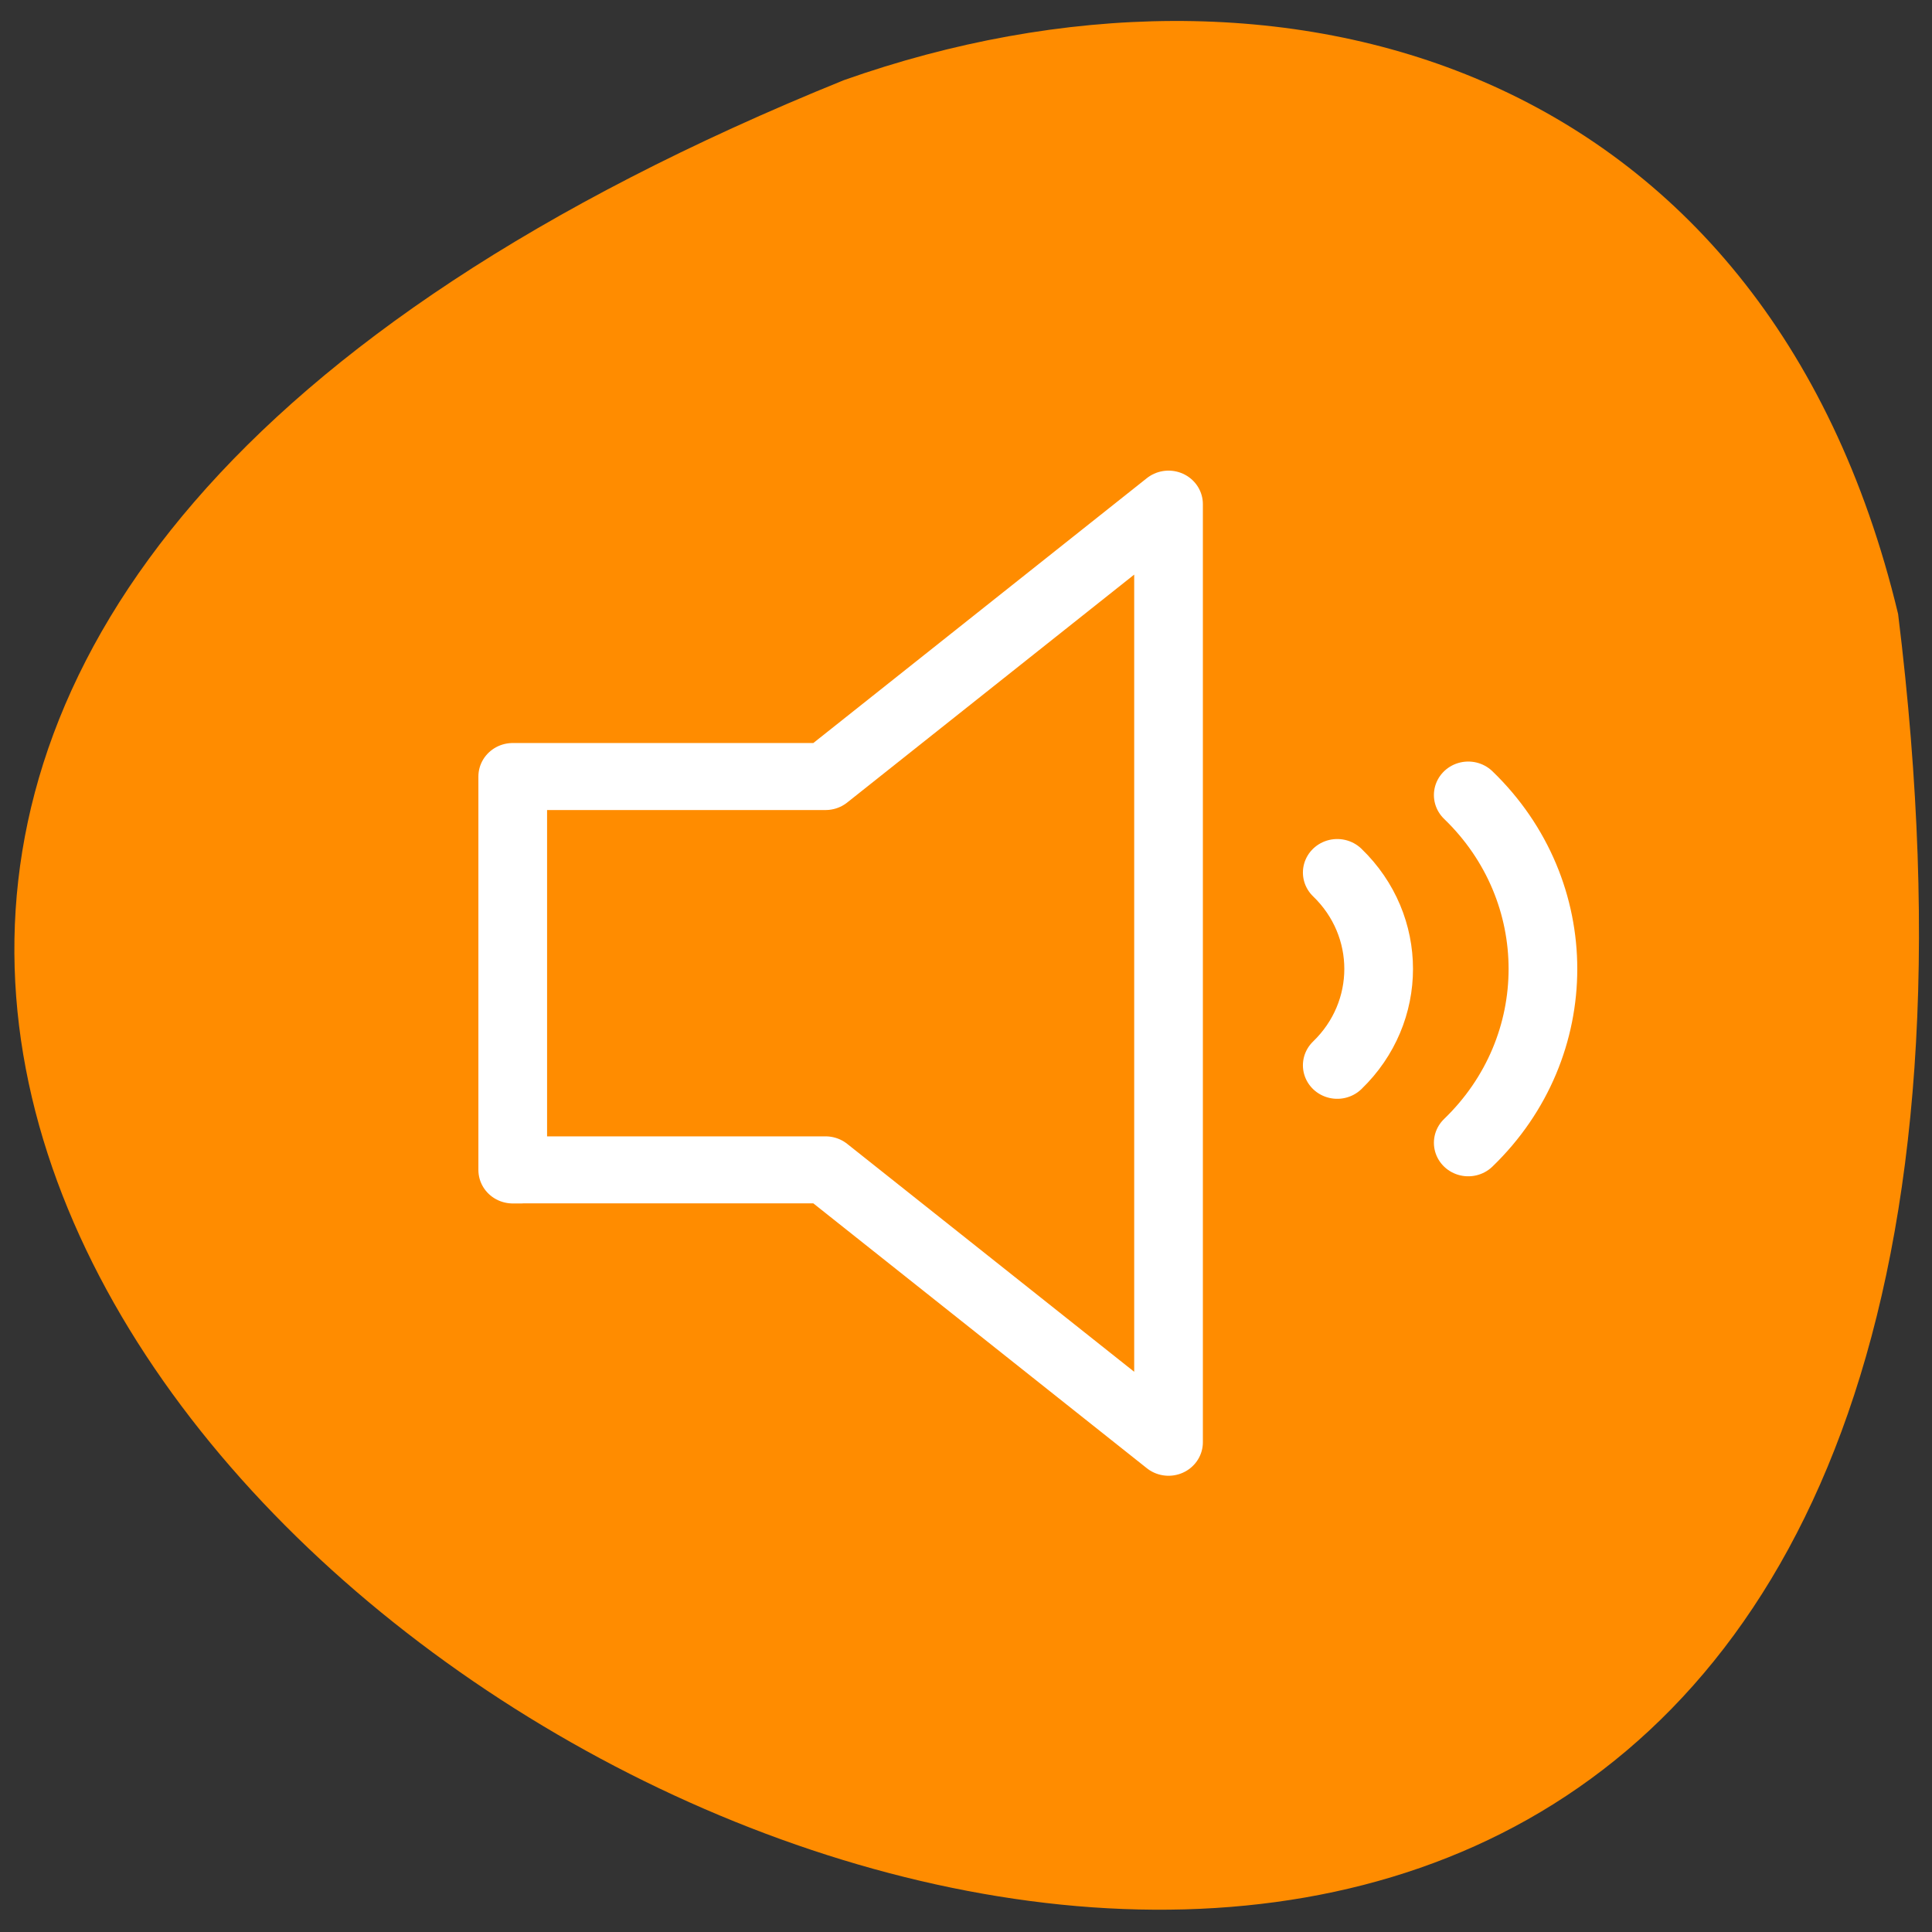 <svg xmlns="http://www.w3.org/2000/svg" viewBox="0 0 256 256"><rect x="0" y="0" width="256" height="256" fill="#333333" stroke="none"/><path d="m 251.51 81.36 c 44.46 360.62 -466.7 61.711 -139.69 -70.74 57.45 -20.313 122.09 -2.679 139.69 70.74 z" fill="#ff8c00" color="#000"/><g stroke="#fff"><path d="m 5.954 85.995 h 35.06 l 39.487 32.14 v -110.69 l -39.487 32.14 h -36.01 v 46.42 h 0.955 z m 93.97 -12.337 c 6.355 -6.283 6.355 -16.467 0 -22.745 m 15.08 31.888 c 11.464 -11.329 11.466 -29.703 0 -41.03" fill="none" stroke-linejoin="round" stroke-linecap="round" stroke-width="7.907" transform="matrix(1.151 0 0 1.123 62.18 58.44)"/></g></svg>